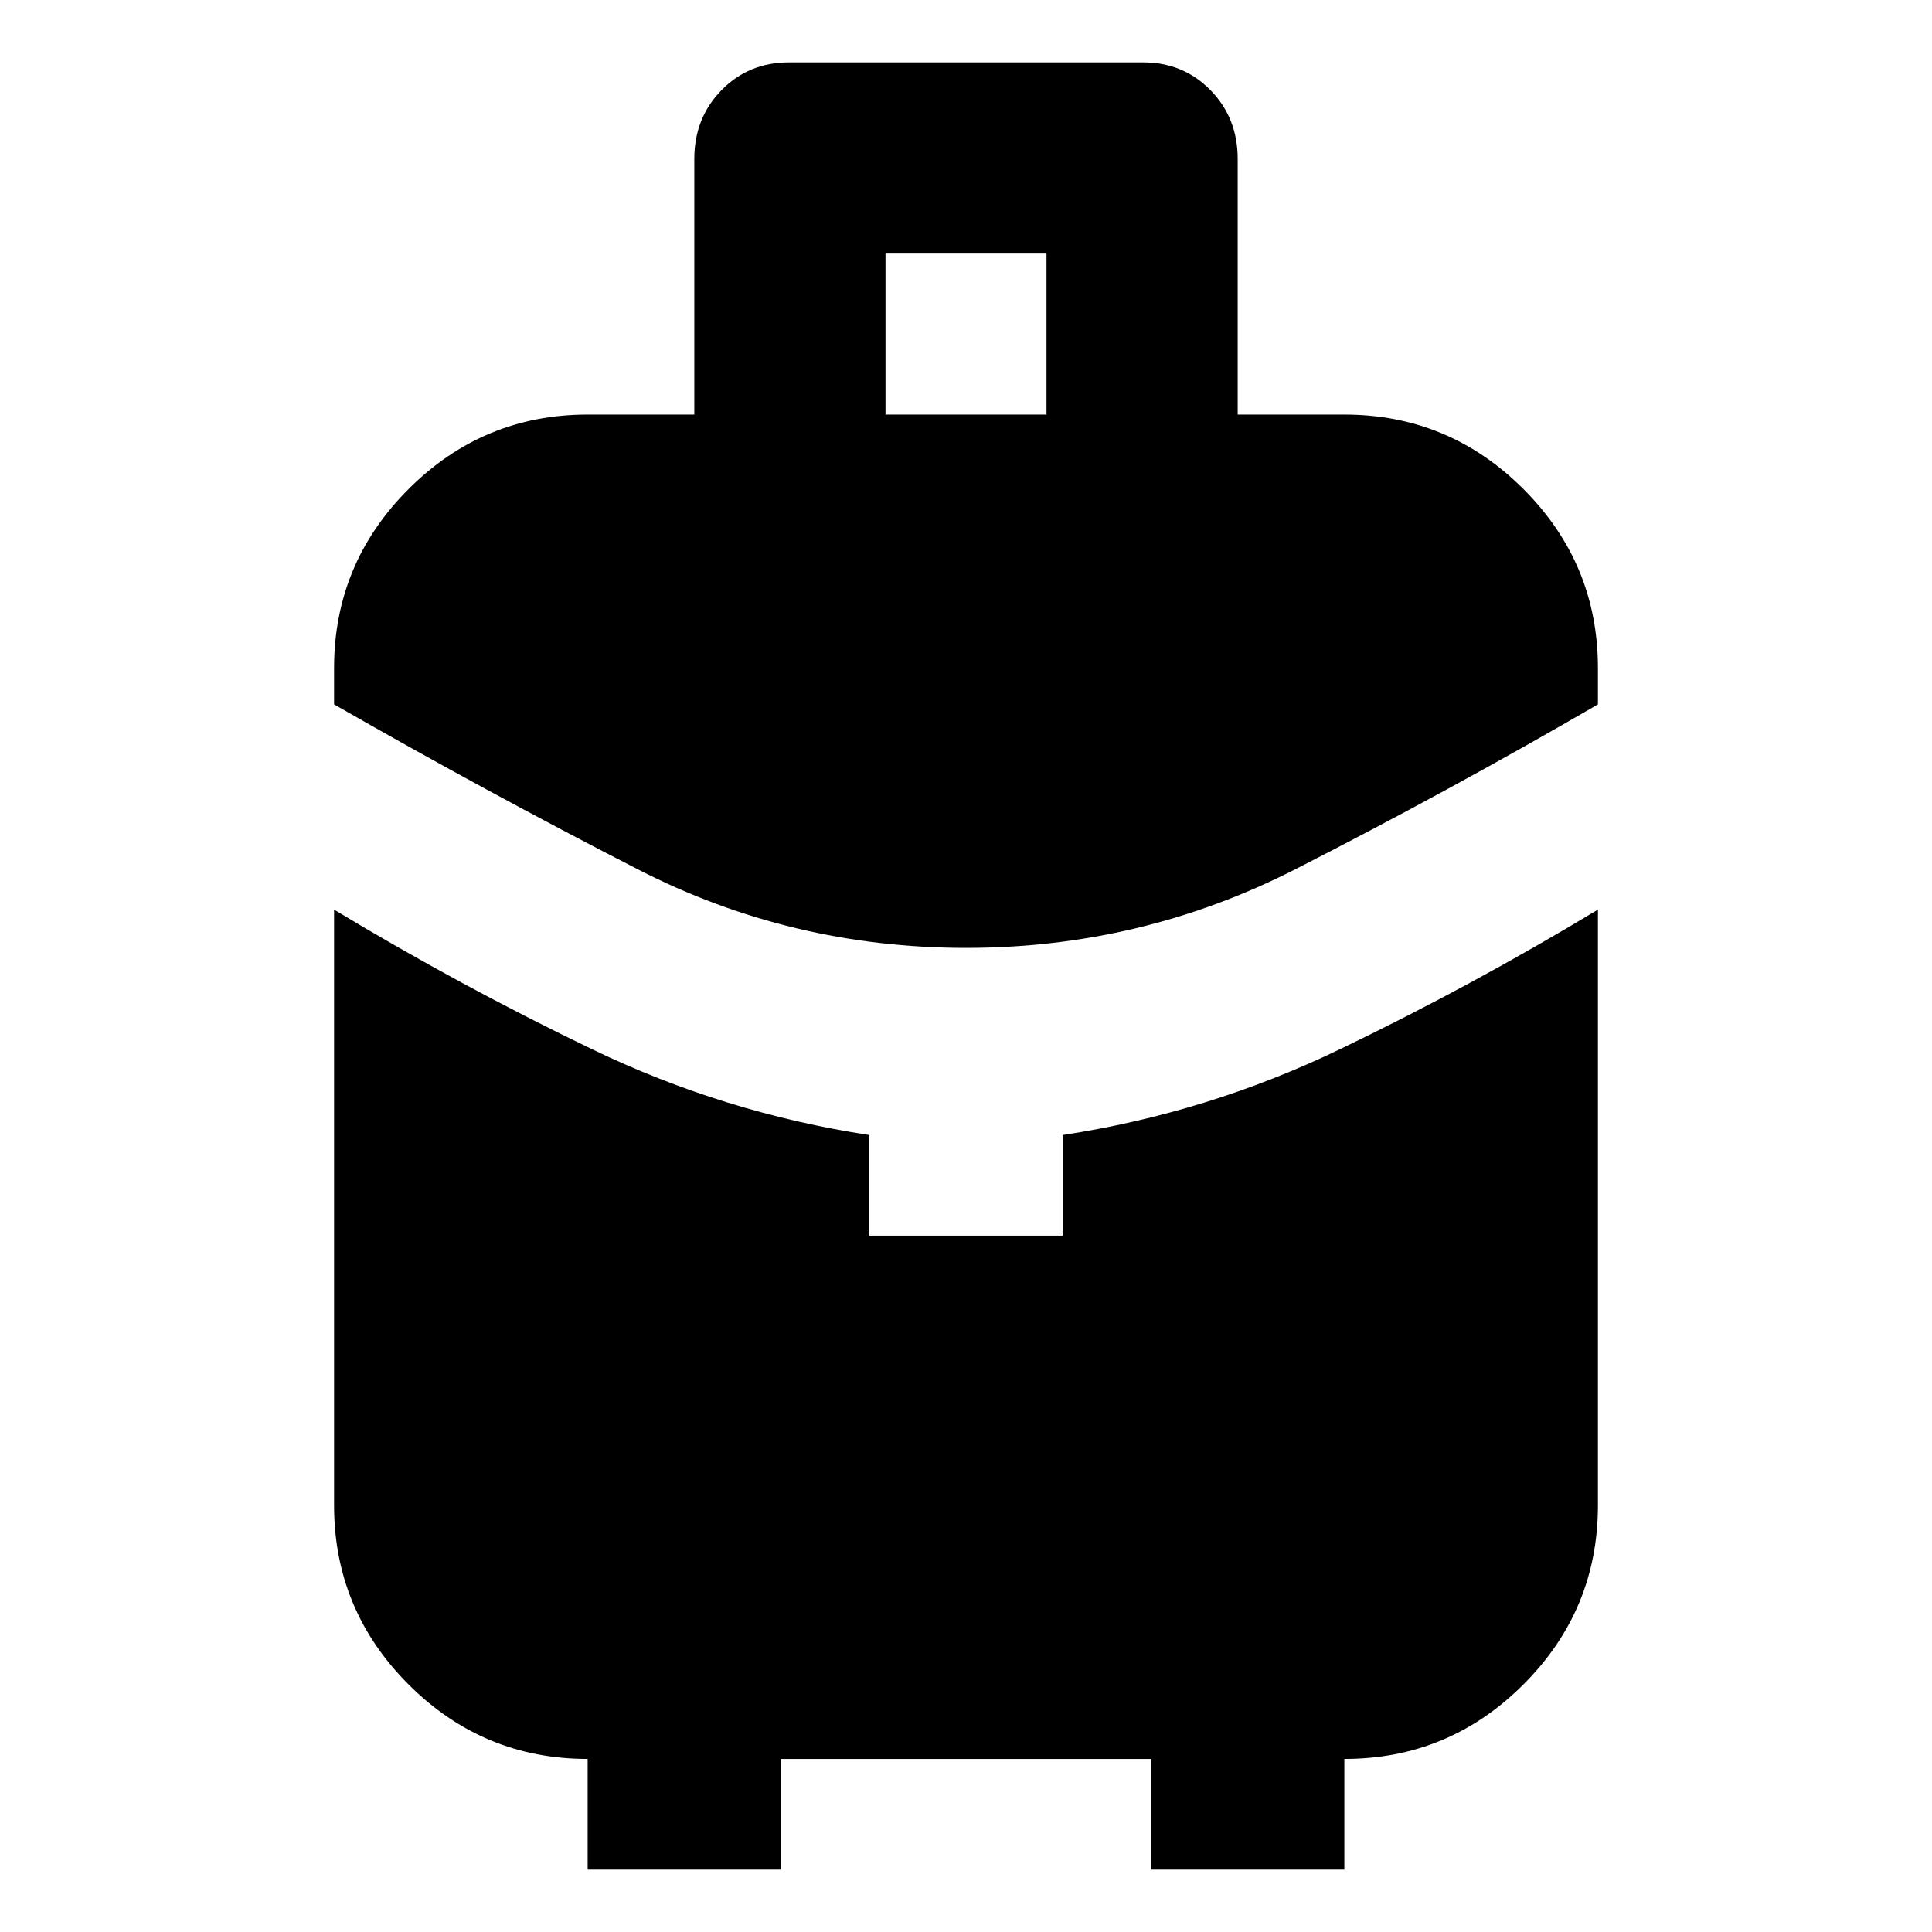 <svg xmlns="http://www.w3.org/2000/svg" height="24" viewBox="0 -960 960 960" width="24"><path d="M440-754h80v-80h-80v80Zm40 265q-87 0-163-39t-151-82v-18q0-51.975 37.012-88.987Q240.025-754 292-754h53v-127q0-20.4 13.513-34.2Q372.025-929 392-929h176q19.975 0 33.487 13.8Q615-901.4 615-881v127h53q51.975 0 88.987 37.013Q794-679.975 794-628v18q-74 43-150.5 82T480-489ZM292-31v-55q-52 0-89-37.012-37-37.013-37-88.988v-296q63 38 128.5 69.5T432-396v50h96v-50q72-11 137.5-42.5T794-508v296q0 51.975-37.013 88.988Q719.975-86 668-86v55h-96v-55H388v55h-96Z"/></svg>